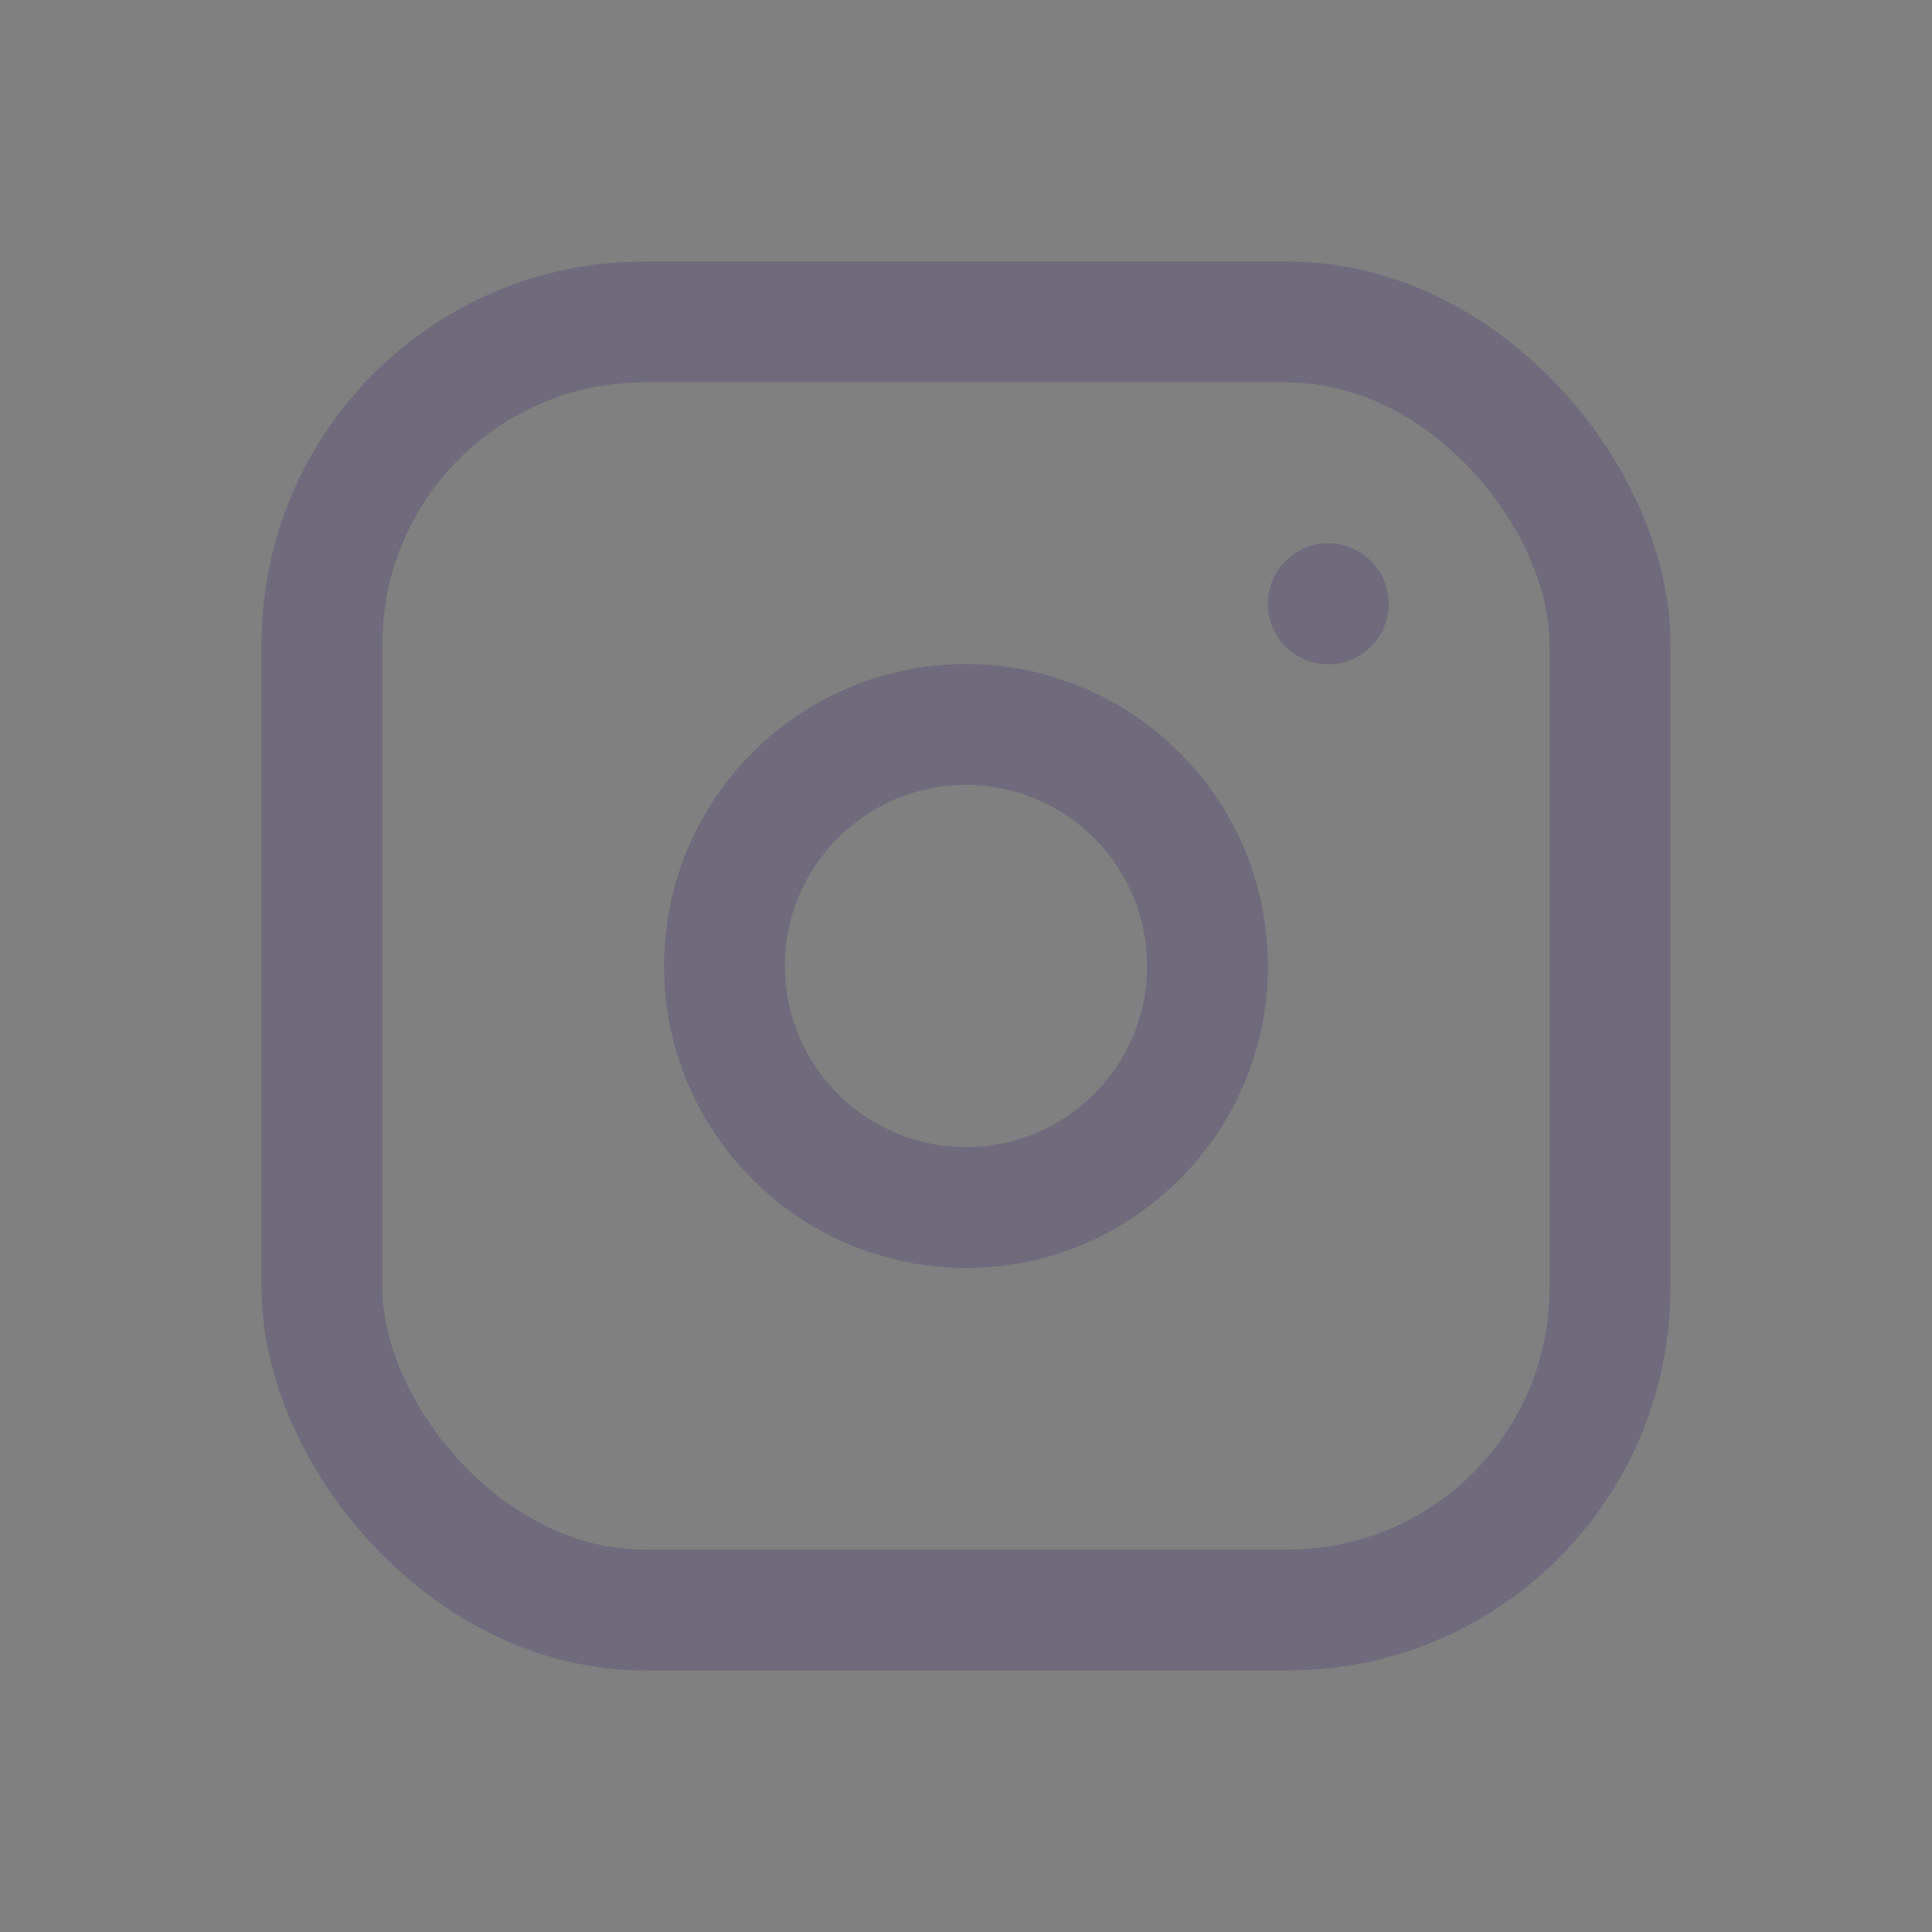<svg xmlns="http://www.w3.org/2000/svg" width="24" height="24" viewBox="0 0 24 24" fill="none">
  <rect x="0" y="0" width="24" height="24" fill="#808080" stroke="none"/>
  <rect x="4" y="4" width="16" height="16" rx="4" stroke="#4B465C" stroke-width="1.5" stroke-linecap="round" stroke-linejoin="round"/>
  <rect x="4" y="4" width="16" height="16" rx="4" stroke="white" stroke-opacity="0.2" stroke-width="1.5" stroke-linecap="round" stroke-linejoin="round"/>
  <circle cx="12" cy="12" r="3" stroke="#4B465C" stroke-width="1.5" stroke-linecap="round" stroke-linejoin="round"/>
  <circle cx="12" cy="12" r="3" stroke="white" stroke-opacity="0.2" stroke-width="1.5" stroke-linecap="round" stroke-linejoin="round"/>
  <path d="M16.5 7.5V7.501" stroke="#4B465C" stroke-width="1.5" stroke-linecap="round" stroke-linejoin="round"/>
  <path d="M16.5 7.5V7.501" stroke="white" stroke-opacity="0.2" stroke-width="1.5" stroke-linecap="round" stroke-linejoin="round"/>
</svg>